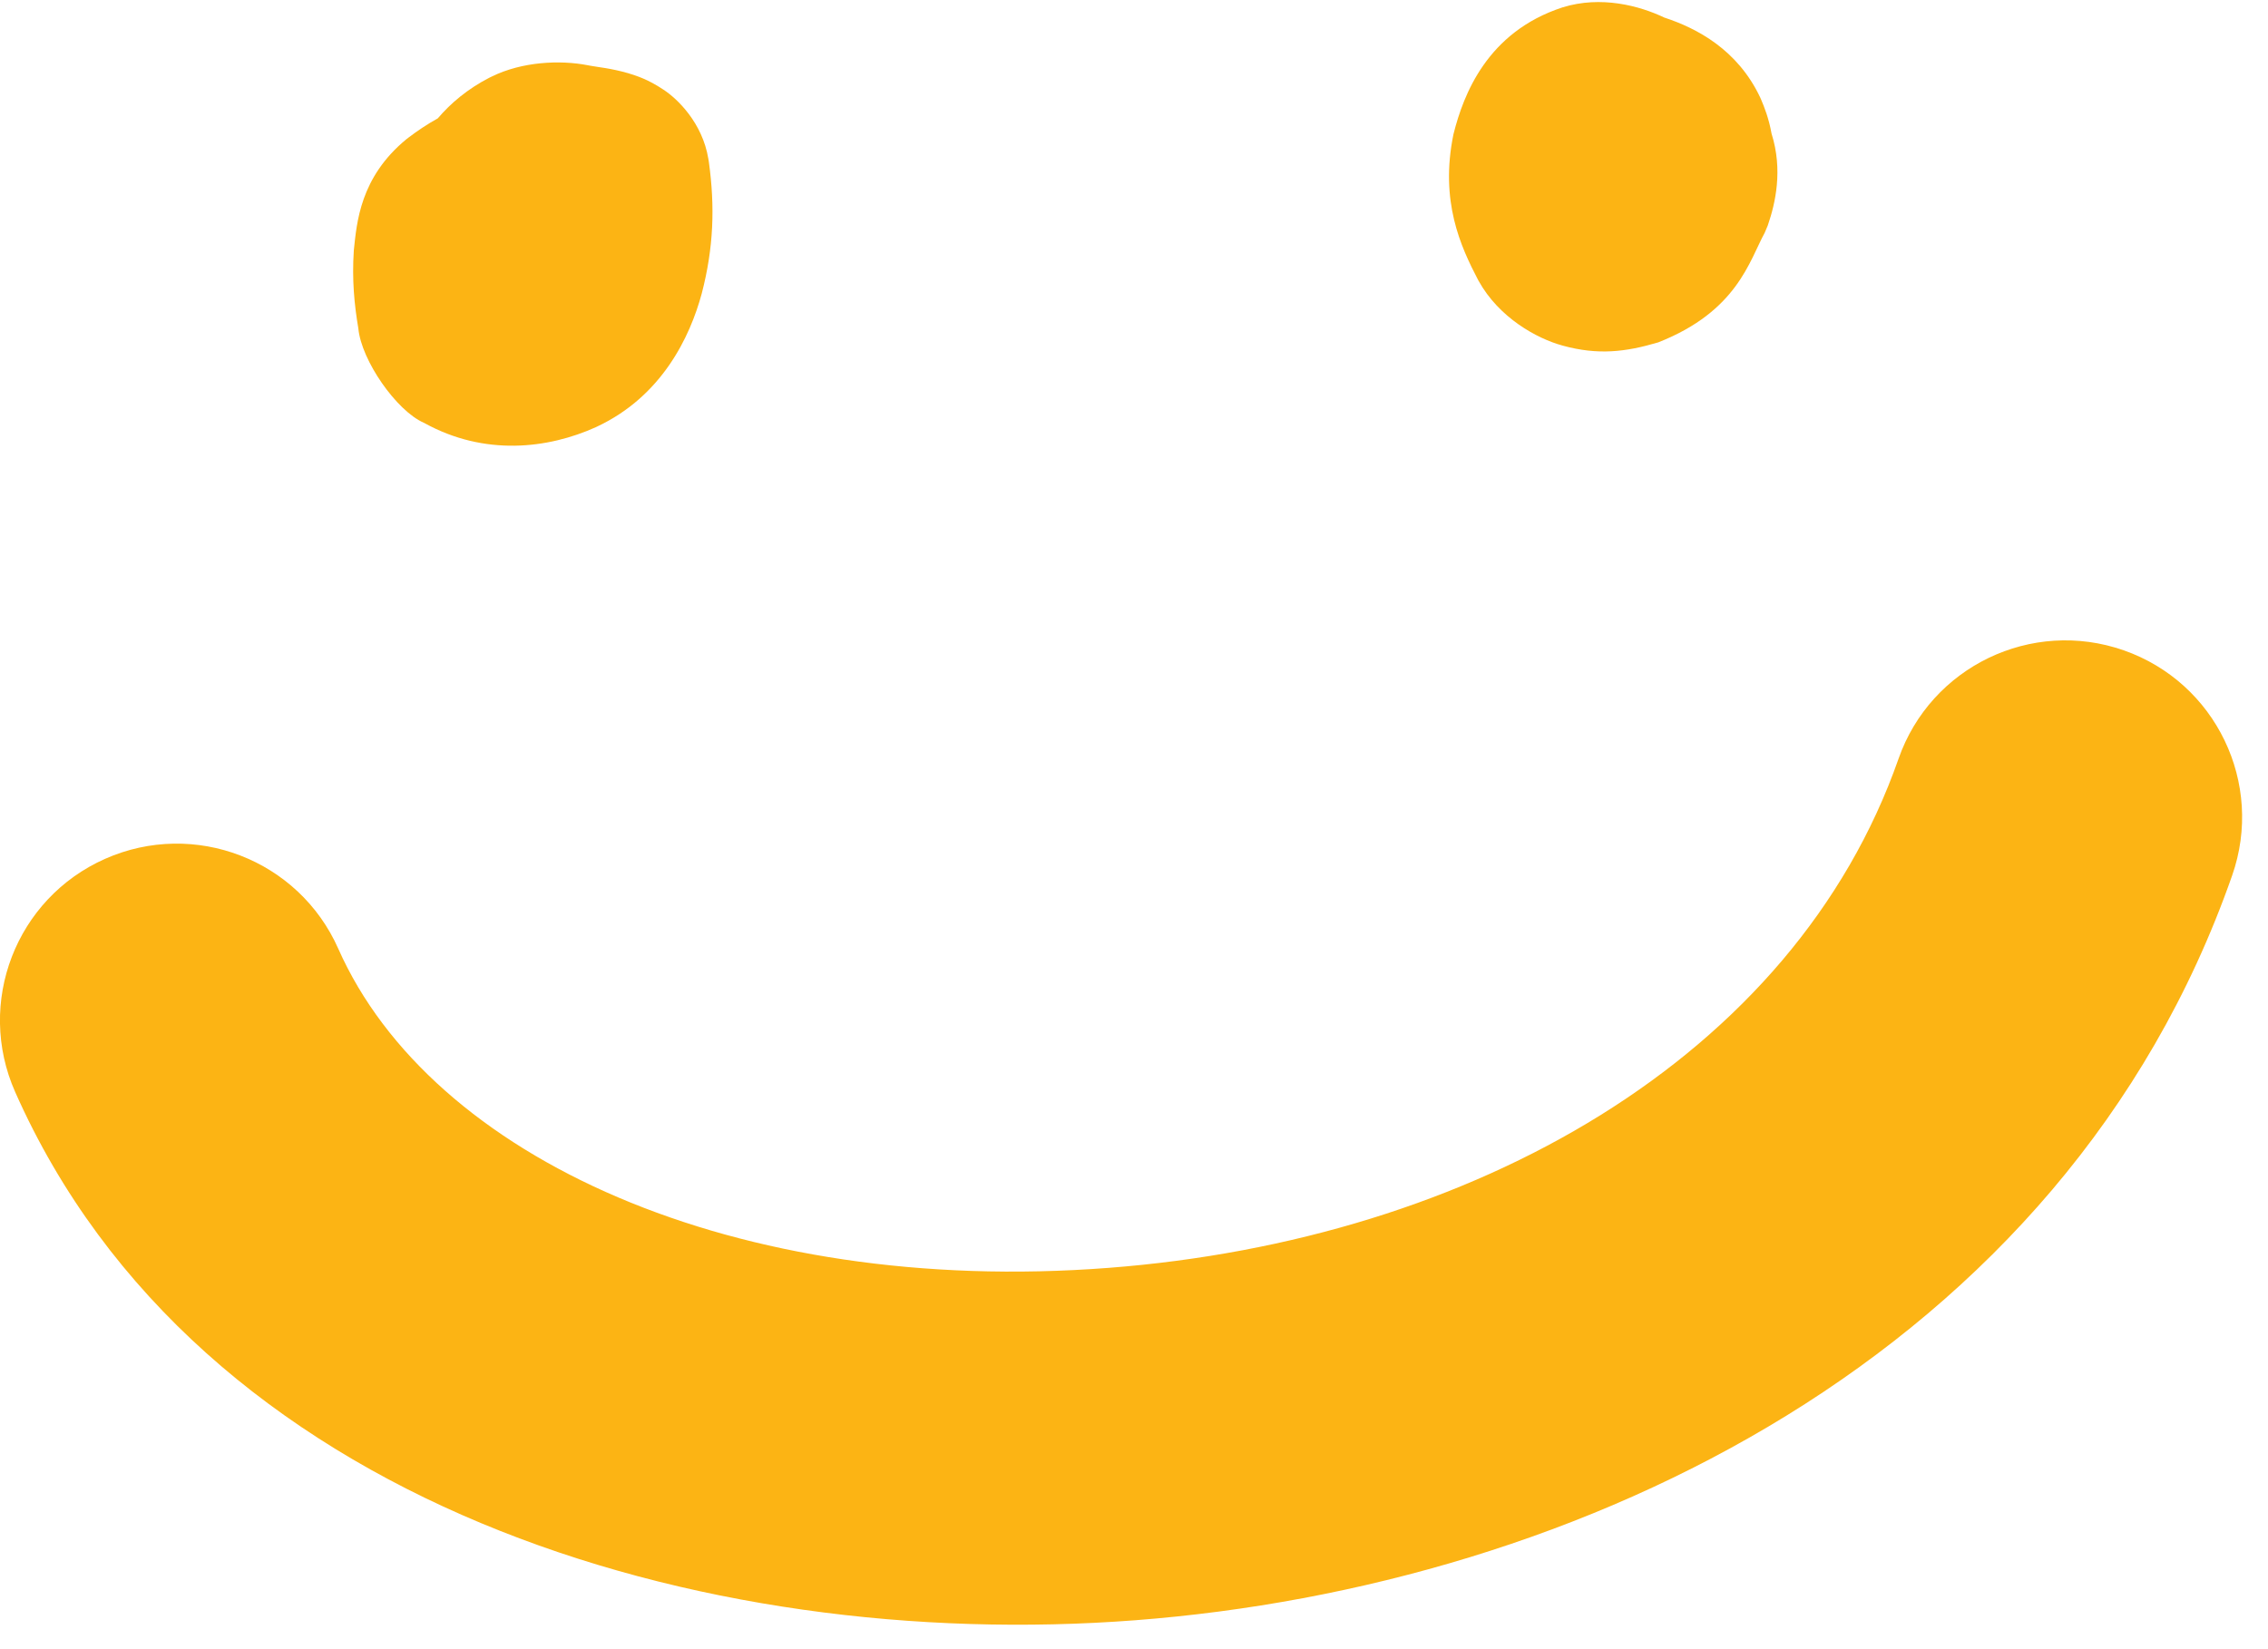 <svg width="77" height="56" viewBox="0 0 77 56" fill="none" xmlns="http://www.w3.org/2000/svg">
<path d="M16.69 2.602C17.731 2.088 19.018 2.034 19.948 2.214C19.98 2.22 20.012 2.226 20.044 2.232C20.315 2.283 20.732 2.315 21.328 2.486C21.633 2.581 21.999 2.695 22.518 3.04C23.002 3.353 23.845 4.171 24.048 5.387C24.055 5.426 24.061 5.465 24.067 5.504C24.276 7.025 24.229 8.41 23.826 9.962C23.428 11.437 22.474 13.455 20.262 14.49C20.252 14.495 20.241 14.5 20.231 14.505C18.605 15.238 16.454 15.498 14.4 14.361C14.396 14.36 14.393 14.358 14.389 14.356C13.46 13.948 12.271 12.244 12.166 11.155C12.166 11.153 12.165 11.149 12.165 11.147C12.03 10.346 11.947 9.515 12.012 8.506C12.112 7.562 12.22 6.022 13.802 4.723C13.806 4.72 13.81 4.718 13.813 4.715C13.834 4.699 13.855 4.683 13.875 4.667C14.167 4.447 14.48 4.232 14.863 4.019C15.303 3.504 15.869 3.024 16.607 2.642C16.634 2.628 16.662 2.615 16.69 2.602Z" fill="#FCB414"/>
<path d="M53.057 0.248C54.355 -0.153 55.661 0.193 56.503 0.596C57.608 0.958 58.991 1.683 59.759 3.308C59.771 3.334 59.782 3.361 59.794 3.388C59.899 3.634 60.057 4.034 60.144 4.532C60.539 5.781 60.27 6.913 60.024 7.635C60.022 7.641 60.02 7.647 60.018 7.653L59.916 7.897C59.386 8.872 58.977 10.567 56.308 11.622C56.302 11.624 56.297 11.626 56.291 11.628C55.18 11.957 54.249 12.061 53.068 11.74C53.06 11.738 53.052 11.736 53.044 11.733C52.169 11.493 50.891 10.785 50.2 9.538C50.194 9.527 50.187 9.515 50.181 9.504C49.593 8.375 48.88 6.841 49.344 4.566C49.346 4.556 49.349 4.545 49.352 4.534C49.685 3.22 50.484 1.093 53.04 0.253C53.046 0.251 53.051 0.25 53.057 0.248Z" fill="#FCB414"/>
<path d="M64.457 25.763C65.552 22.636 68.975 20.988 72.103 22.083C75.23 23.178 76.878 26.601 75.783 29.728C70.065 46.06 53.586 53.865 38.546 55.018C23.808 56.148 6.716 51.07 0.515 37.08C-0.828 34.05 0.539 30.506 3.568 29.163C6.598 27.82 10.143 29.187 11.486 32.217C14.63 39.31 24.962 44.024 37.629 43.053C49.994 42.106 60.902 35.917 64.457 25.763Z" fill="#FCB414"/>
</svg>

